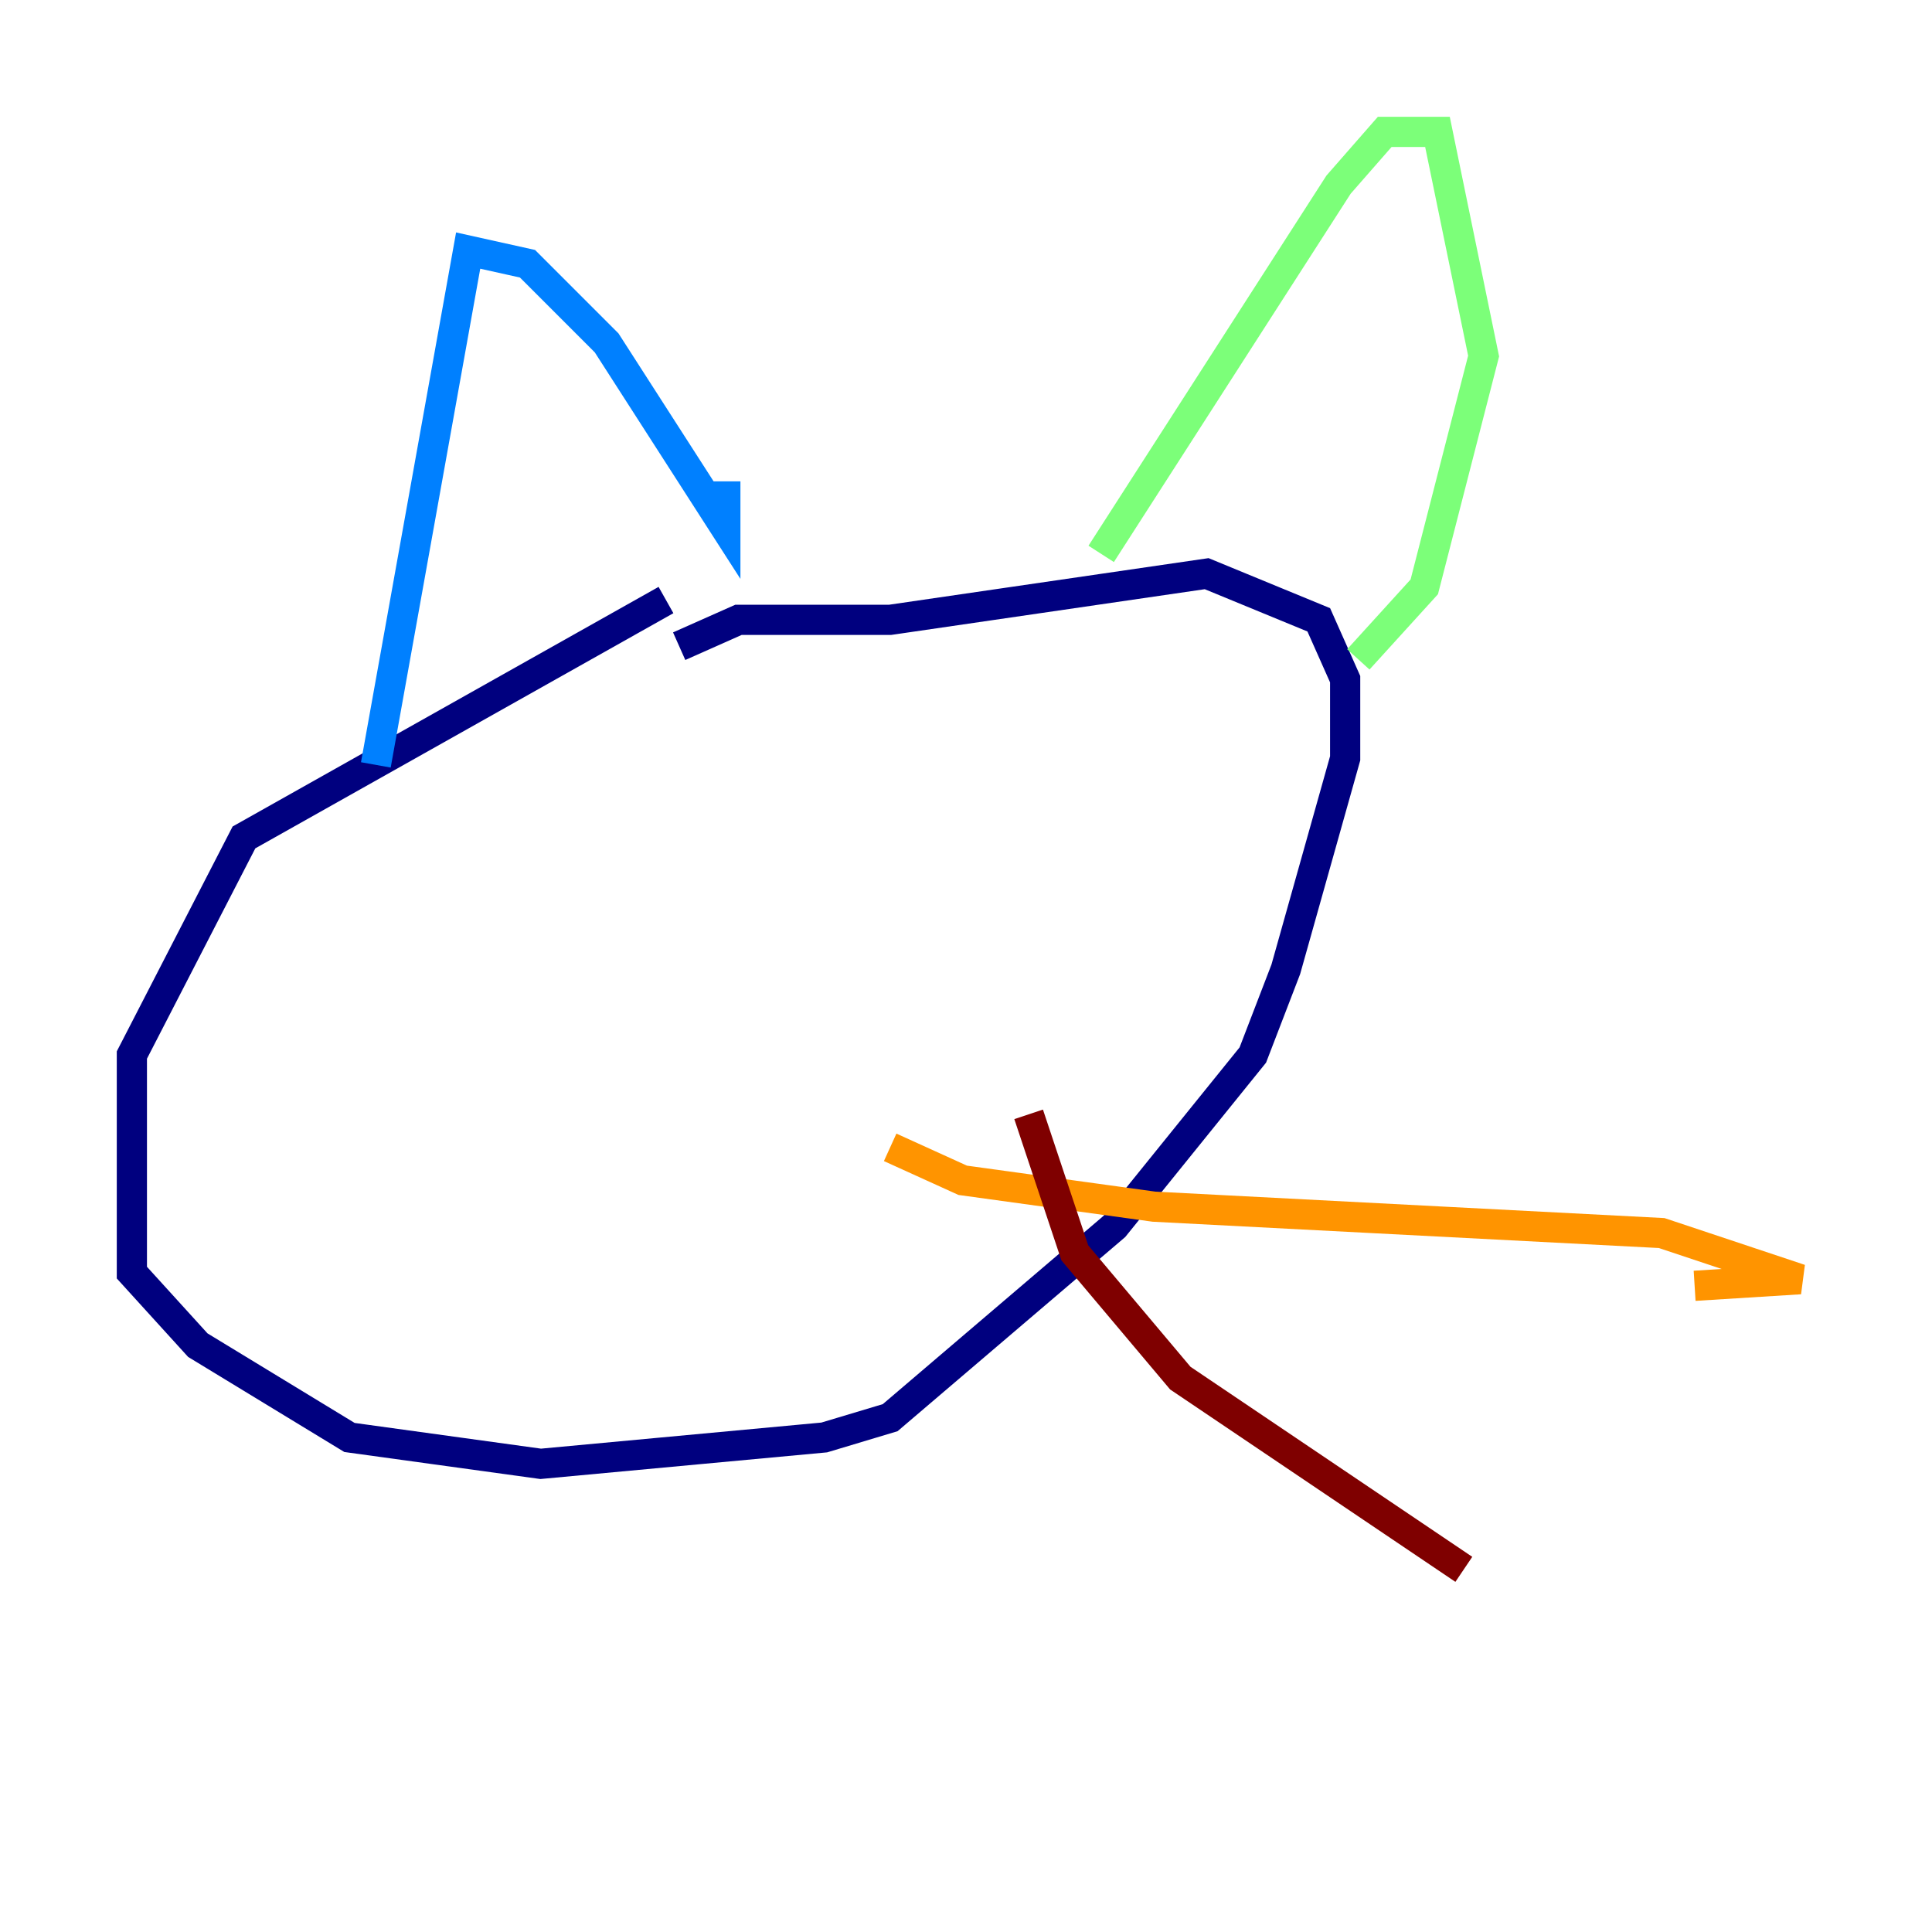 <?xml version="1.0" encoding="utf-8" ?>
<svg baseProfile="tiny" height="128" version="1.2" viewBox="0,0,128,128" width="128" xmlns="http://www.w3.org/2000/svg" xmlns:ev="http://www.w3.org/2001/xml-events" xmlns:xlink="http://www.w3.org/1999/xlink"><defs /><polyline fill="none" points="44.123,39.754 16.164,55.481 8.737,69.898 8.737,84.314 13.106,89.12 23.154,95.236 35.822,96.983 54.608,95.236 58.976,93.925 73.829,81.256 83.003,69.898 85.188,64.218 89.12,50.239 89.12,44.997 87.372,41.065 79.945,38.007 58.976,41.065 48.928,41.065 44.997,42.812" stroke="#00007f" stroke-width="2" /><polyline fill="none" points="24.901,50.676 31.017,16.601 34.949,17.474 40.191,22.717 48.055,34.949 48.055,31.891" stroke="#0080ff" stroke-width="2" /><polyline fill="none" points="72.956,36.696 88.683,12.232 91.741,8.737 95.236,8.737 98.293,23.59 94.362,38.88 89.993,43.686" stroke="#7cff79" stroke-width="2" /><polyline fill="none" points="58.976,76.014 63.782,78.198 76.451,79.945 110.089,81.693 119.263,84.751 112.273,85.188" stroke="#ff9400" stroke-width="2" /><polyline fill="none" points="68.15,73.829 71.208,83.003 78.198,91.304 96.983,103.973" stroke="#7f0000" stroke-width="2" /></svg>